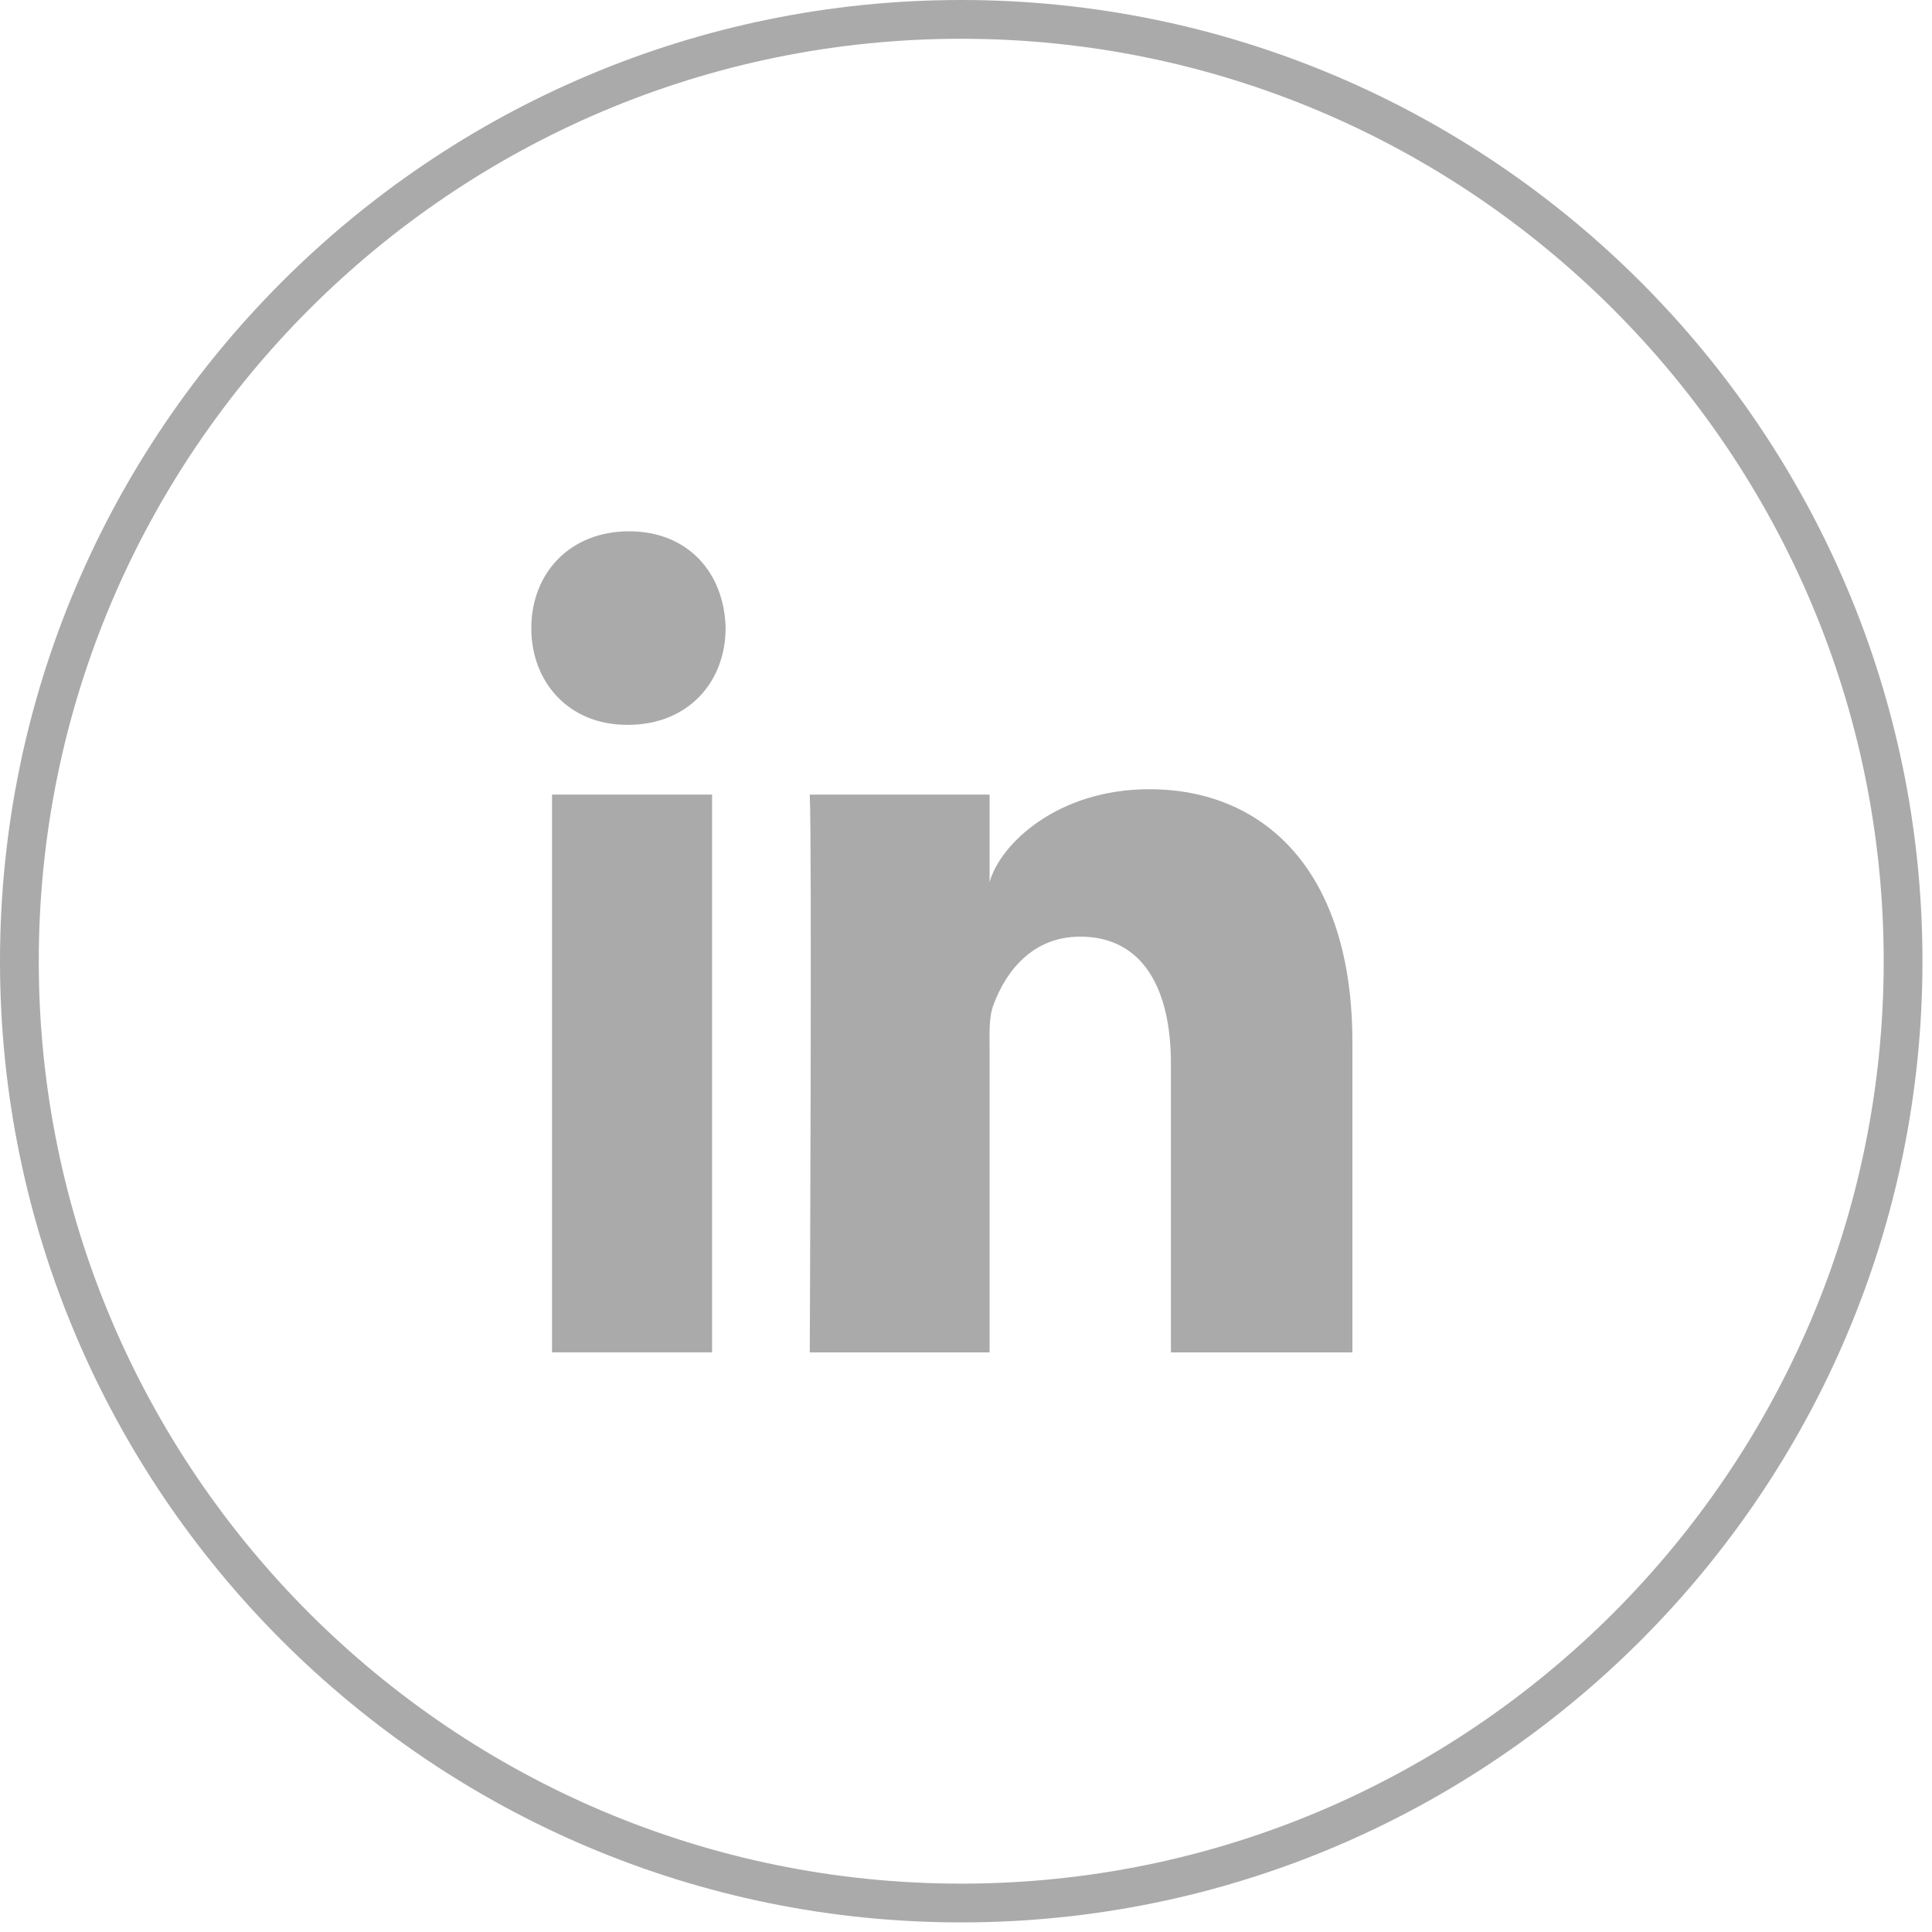 <?xml version="1.0" encoding="UTF-8"?>
<svg width="30px" height="30px" viewBox="0 0 30 30" version="1.1" xmlns="http://www.w3.org/2000/svg" xmlns:xlink="http://www.w3.org/1999/xlink">
    <!-- Generator: sketchtool 61.2 (101010) - https://sketch.com -->
    <title>385E67E5-423B-4E7B-89E1-219117EBC4AA@1.00x</title>
    <desc>Created with sketchtool.</desc>
    <g id="00-Homepage-" stroke="none" stroke-width="1" fill="none" fill-rule="evenodd">
        <g id="Website-/-Home-" transform="translate(-1300, -6922)" fill="#AAAAAA">
            <g id="Footer" transform="translate(0, 6740)">
                <g id="Soc-net-icons" transform="translate(1078, 182)">
                    <g id="linkedin" transform="translate(222, 0)">
                        <path d="M14.926,0.602 C7.028,0.602 0.602,7.028 0.602,14.926 C0.602,22.824 7.028,29.249 14.926,29.249 C22.824,29.249 29.25,22.824 29.25,14.926 C29.25,7.028 22.824,0.602 14.926,0.602 M14.926,29.851 C6.696,29.851 0,23.156 0,14.926 C0,6.696 6.696,0 14.926,0 C23.156,0 29.852,6.696 29.852,14.926 C29.852,23.156 23.156,29.851 14.926,29.851" id="Fill-19-Copy"></path>
                        <path d="M8.572,12.338 L11.057,12.338 L11.057,20.999 L8.572,20.999 L8.572,12.338 Z M9.751,11.255 L9.733,11.255 C8.833,11.255 8.25,10.593 8.25,9.755 C8.25,8.899 8.85,8.25 9.768,8.25 C10.685,8.25 11.249,8.897 11.267,9.752 C11.267,10.591 10.685,11.255 9.751,11.255 L9.751,11.255 Z M21,21 L18.182,21 L18.182,16.517 C18.182,15.344 17.741,14.544 16.772,14.544 C16.031,14.544 15.618,15.084 15.426,15.605 C15.354,15.792 15.366,16.052 15.366,16.313 L15.366,21 L12.574,21 C12.574,21 12.61,13.06 12.574,12.338 L15.366,12.338 L15.366,13.698 C15.531,13.103 16.423,12.255 17.846,12.255 C19.612,12.255 21,13.502 21,16.183 L21,21 L21,21 Z" id="path-1" fill-rule="nonzero"></path>
                    </g>
                </g>
            </g>
        </g>
    </g>
</svg>